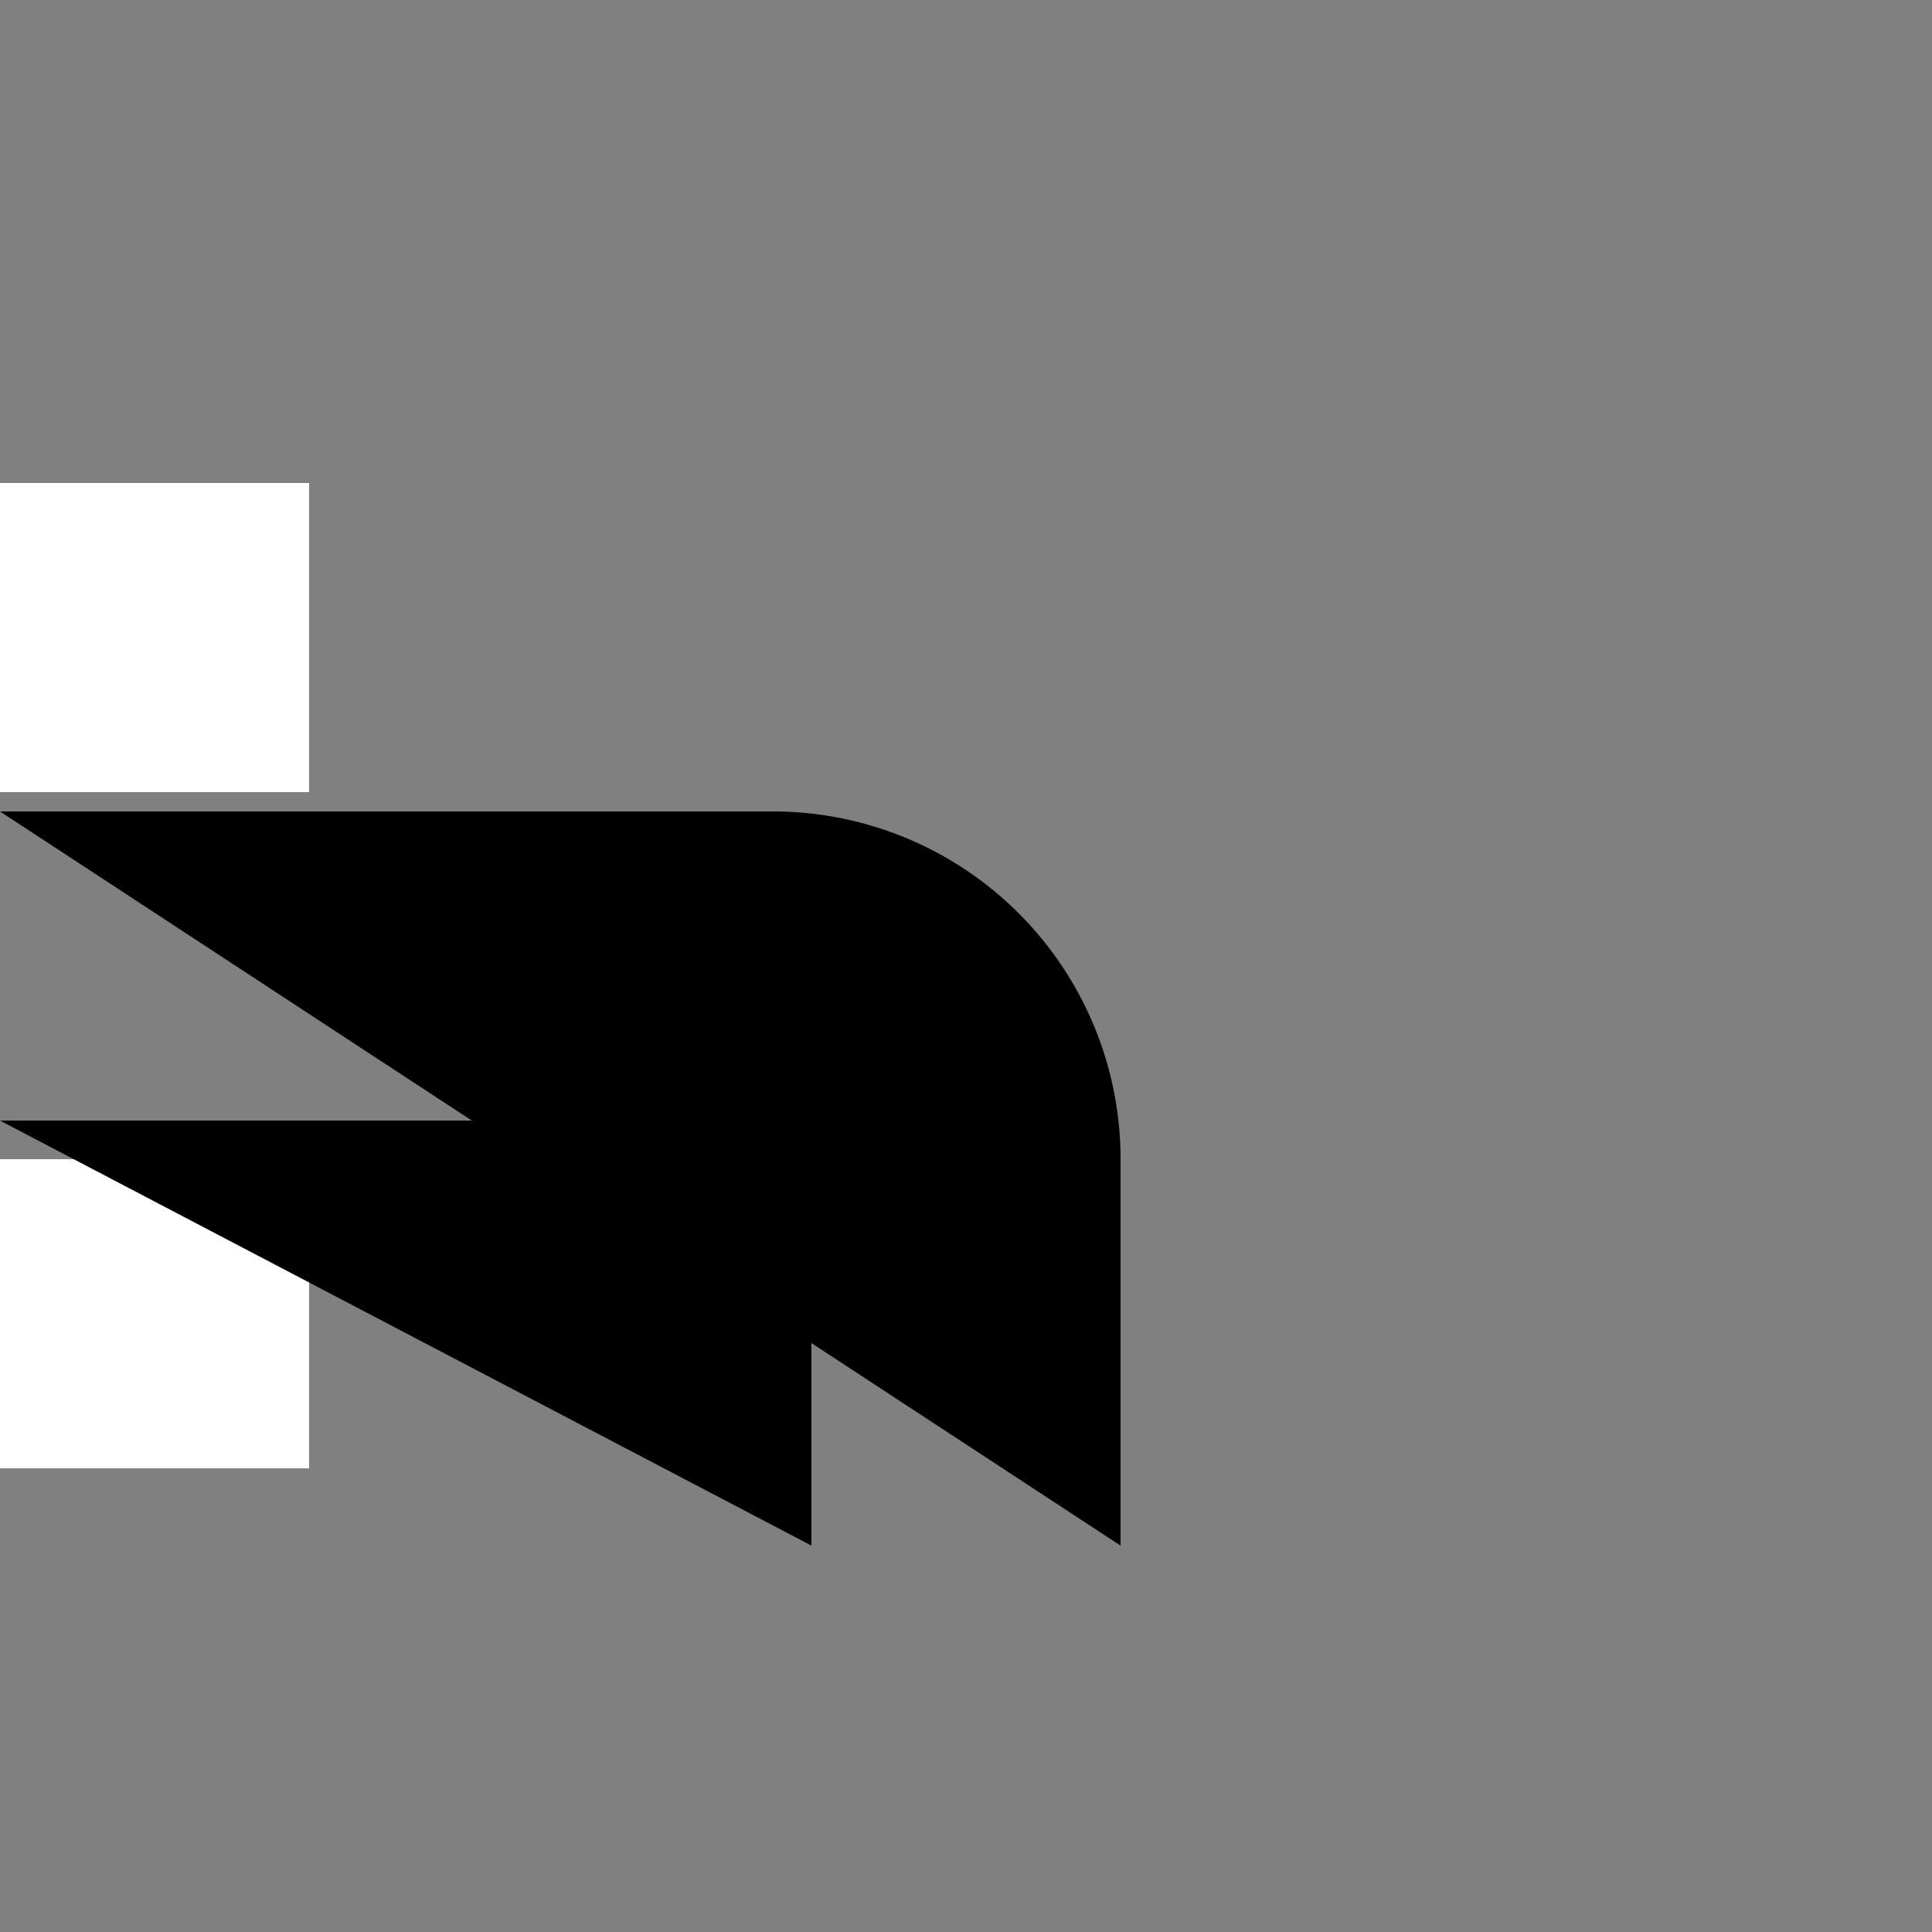<svg viewBox="0 0 50 50" width="50" height="50">
  <rect x="0" y="0" width="50" height="50" fill="#808080" stroke="none"/>
  <rect fill="white" y="12.5" width="8" height="8"/>
  <rect fill="white" y="30" width="8" height="8"/>
  <path d="M29,40V30a9,9,0,0,0-9-9H0"/>
  <path d="M21,40V30a1,1,0,0,0-1-1H0"/>
</svg>
